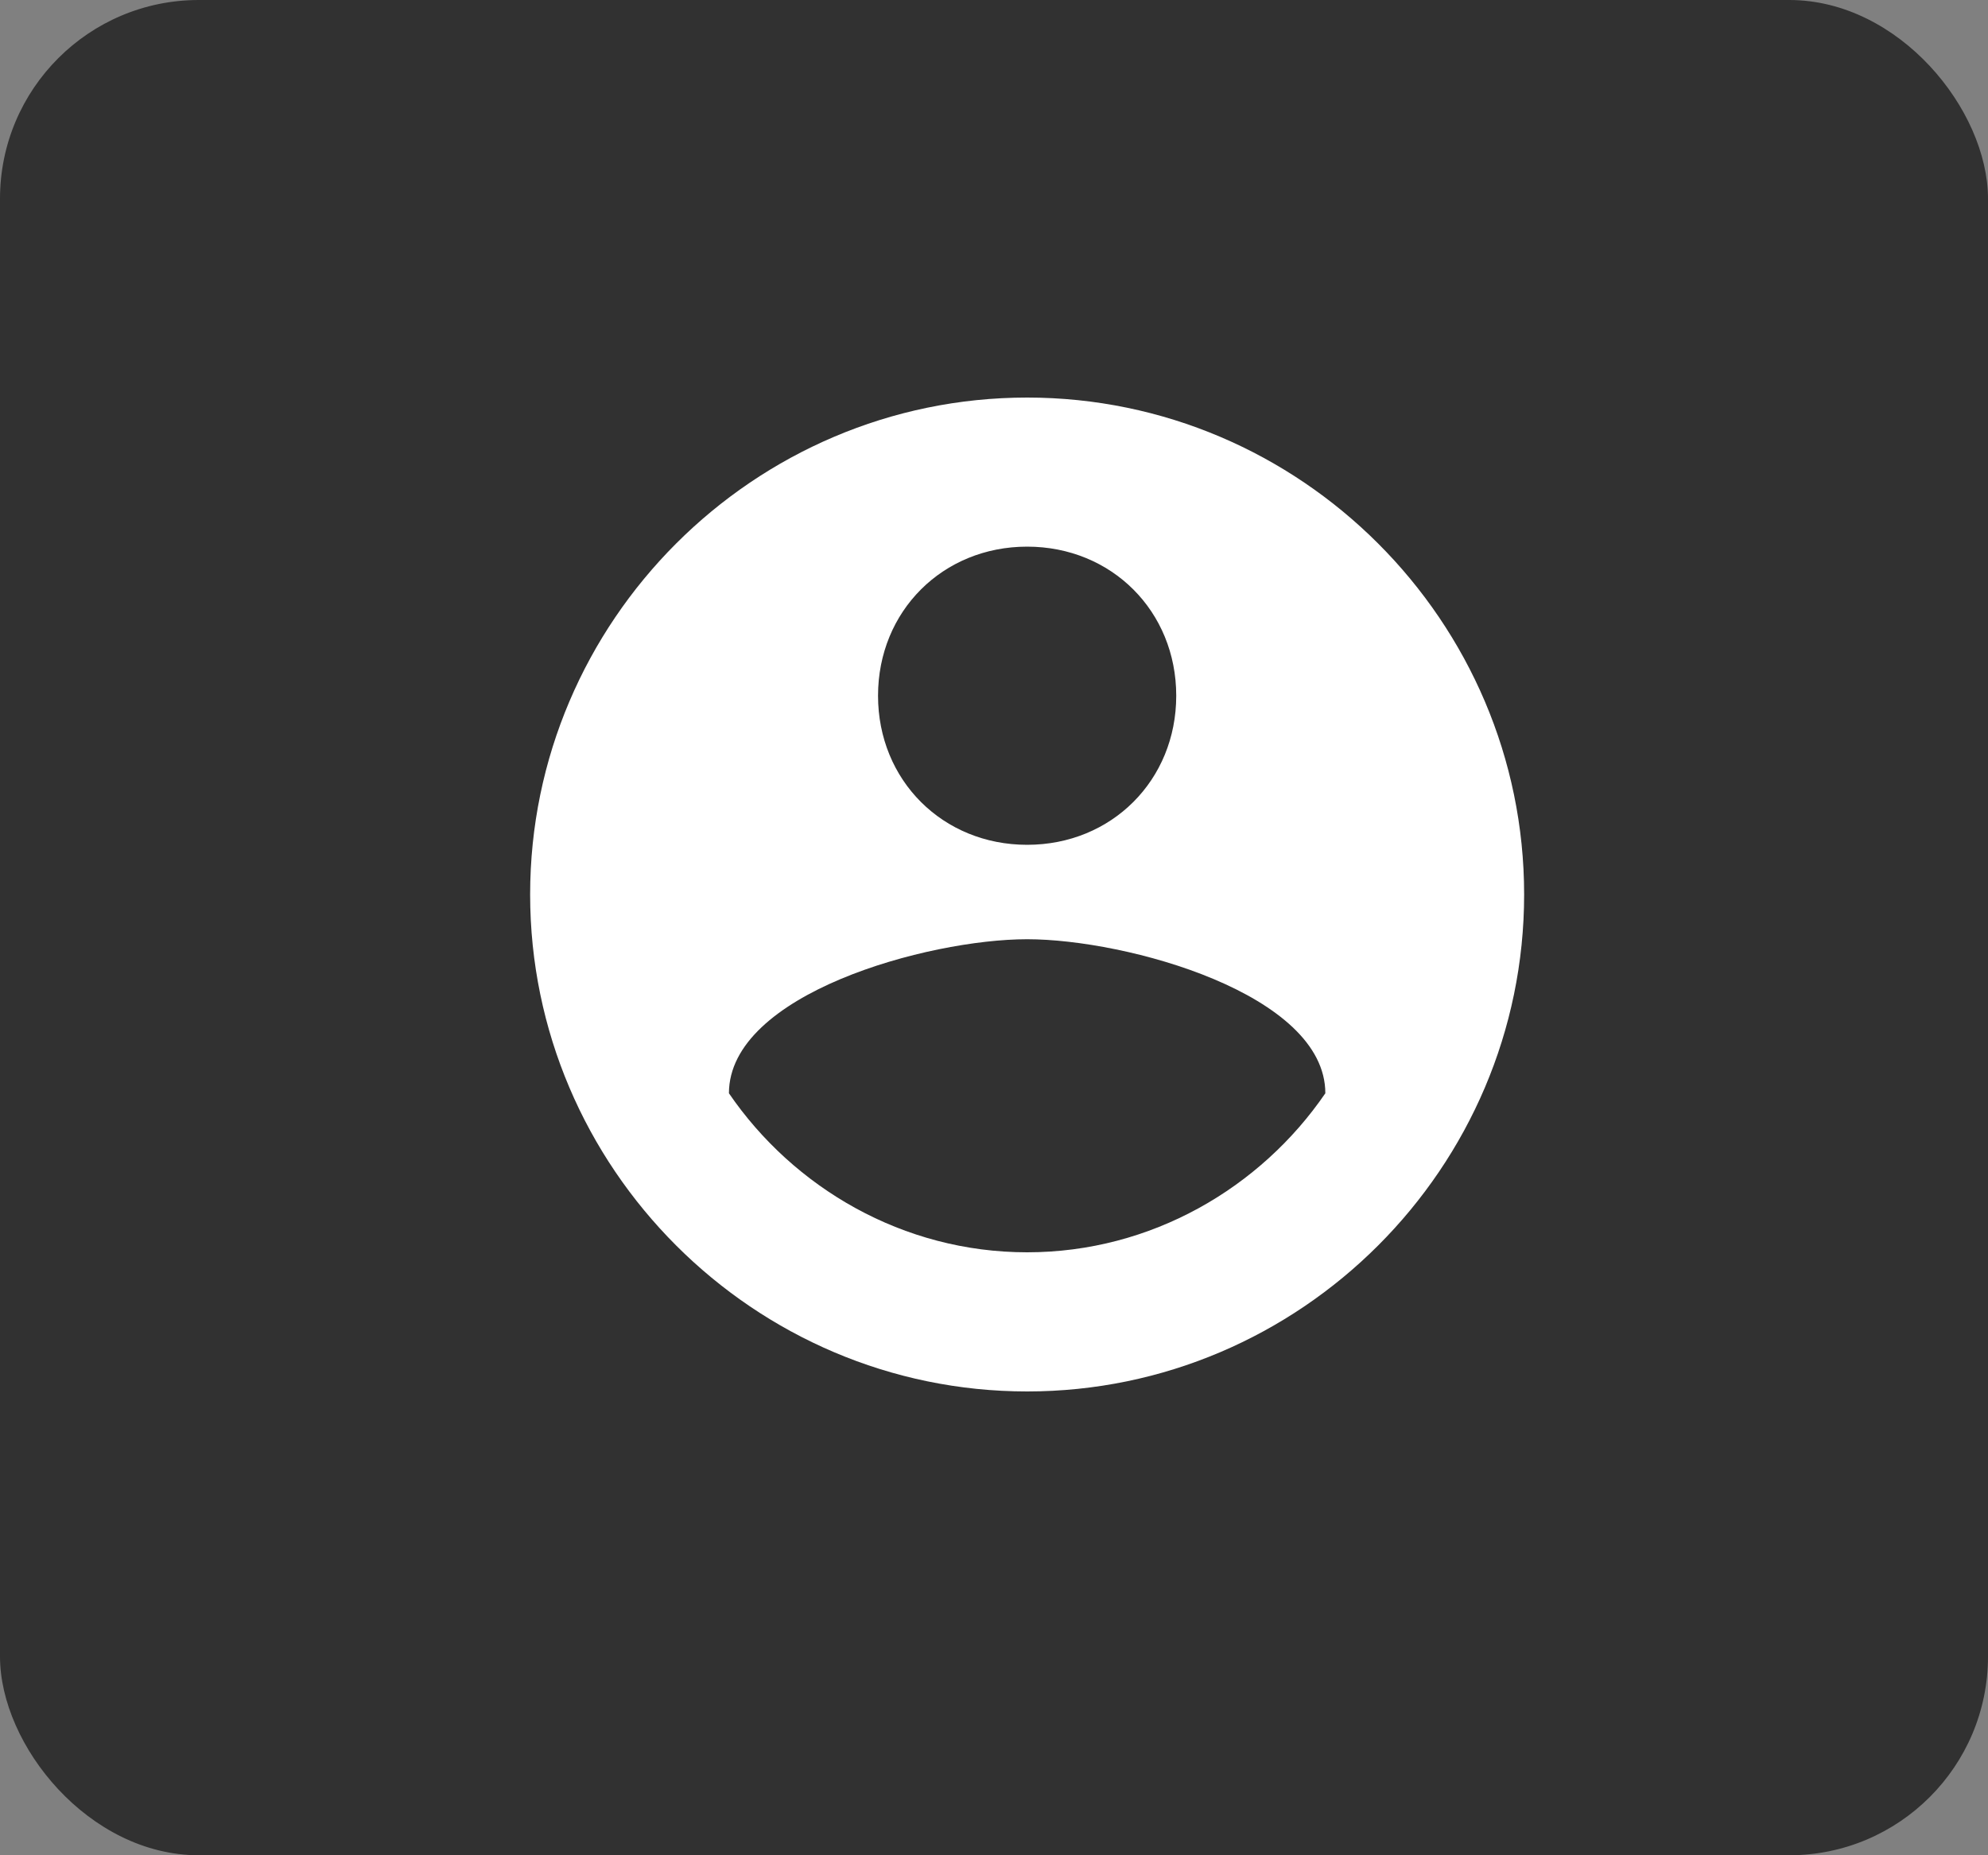 <?xml version="1.0" encoding="UTF-8"?>
<svg width="30px" height="28px" viewBox="0 0 30 28" version="1.1" xmlns="http://www.w3.org/2000/svg" xmlns:xlink="http://www.w3.org/1999/xlink">
    <rect x="0" y="0" width="30" height="28" fill="#808080" stroke="none"/>
    <!-- Generator: sketchtool 52.2 (67145) - http://www.bohemiancoding.com/sketch -->
    <title>CE4F9662-B356-4828-B229-C2B8537C5E31</title>
    <desc>Created with sketchtool.</desc>
    <g id="Page-1" stroke="none" stroke-width="1" fill="none" fill-rule="evenodd">
        <g id="home_dashboard" transform="translate(-1203, -30)" fill-rule="nonzero">
            <g id="Group" transform="translate(1203, 30)">
                <g id="user-ic">
                    <rect id="Rectangle-Copy" fill="#313131" x="0" y="0" width="30" height="28" rx="3"></rect>
                    <g id="round-account-button-with-user-inside" transform="translate(8, 6)" fill="#FFFFFF">
                        <path d="M7.5,0 C3.375,0 0,3.375 0,7.5 C0,11.625 3.375,15 7.5,15 C11.625,15 15,11.625 15,7.5 C15,3.375 11.625,0 7.5,0 Z M7.5,2.25 C8.775,2.25 9.75,3.225 9.75,4.5 C9.75,5.775 8.775,6.75 7.5,6.75 C6.225,6.75 5.25,5.775 5.25,4.5 C5.25,3.225 6.225,2.25 7.5,2.25 Z M7.5,12.9 C5.625,12.9 3.975,11.925 3,10.5 C3,9 6,8.175 7.5,8.175 C9,8.175 12,9 12,10.5 C11.025,11.925 9.375,12.9 7.5,12.9 Z" id="Shape"></path>
                    </g>
                </g>
            </g>
        </g>
    </g>
</svg>